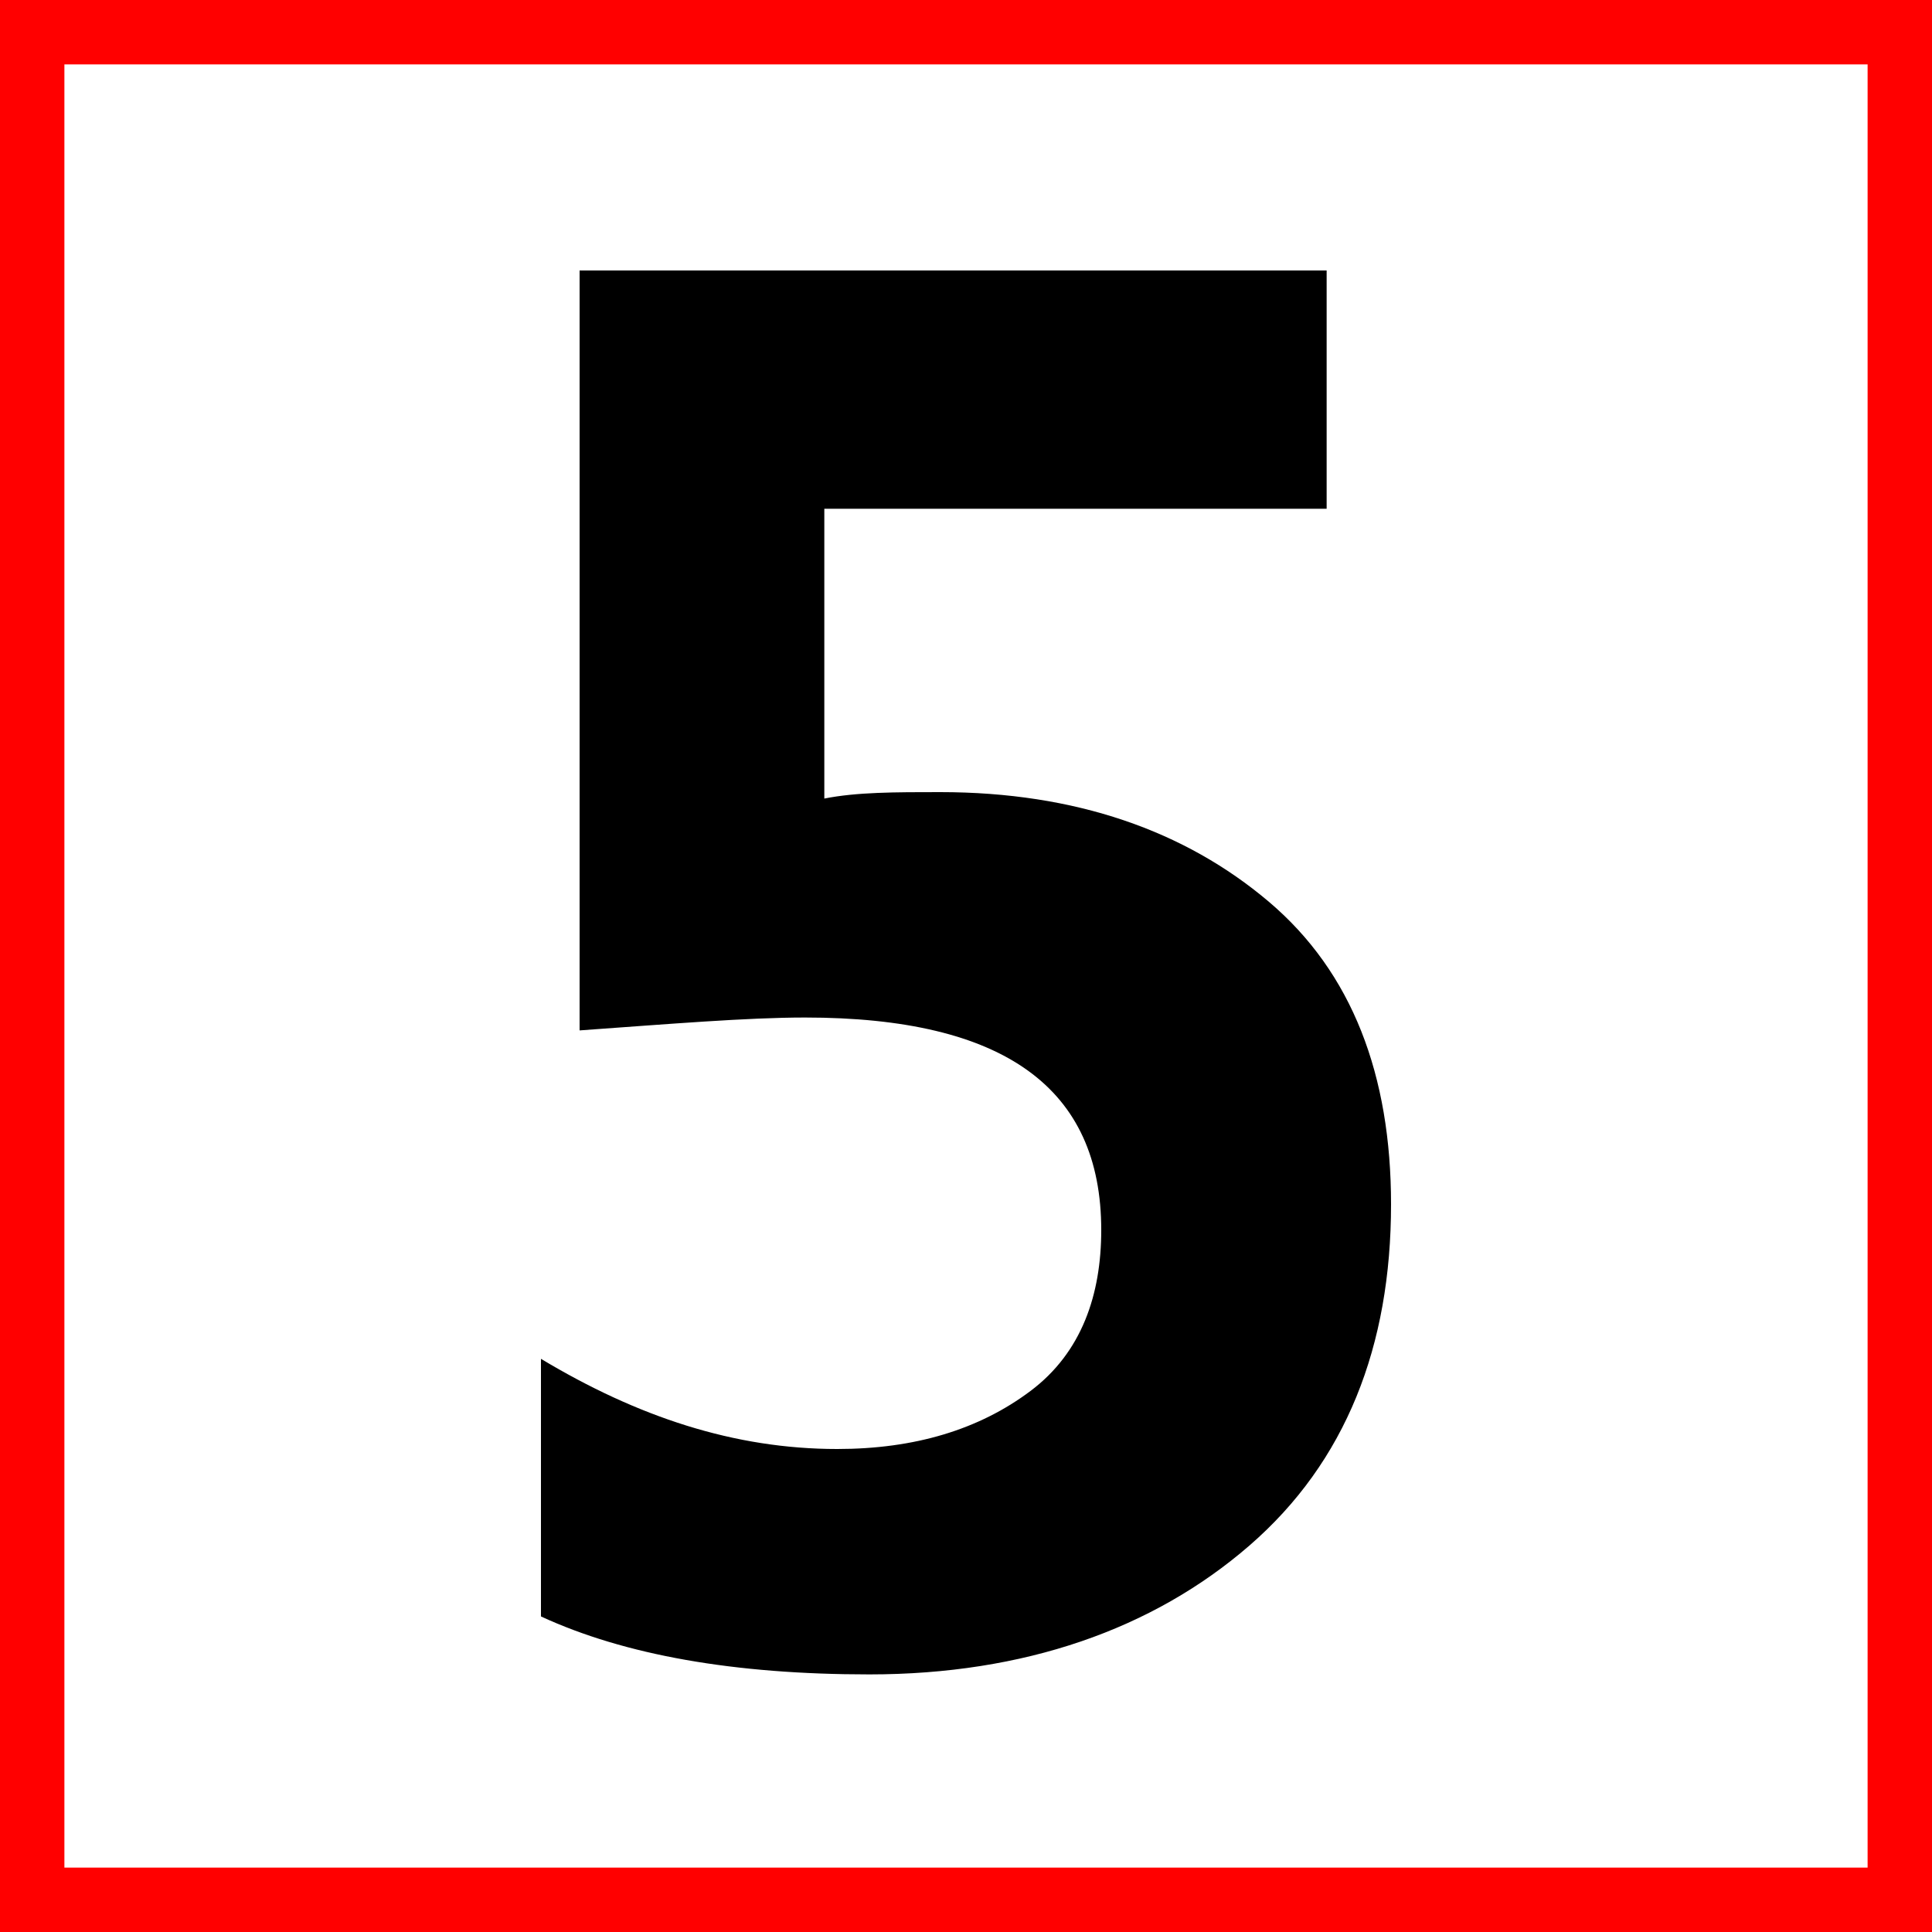 <?xml version="1.0" encoding="utf-8"?>
<!-- Generator: Adobe Illustrator 21.0.0, SVG Export Plug-In . SVG Version: 6.00 Build 0)  -->
<svg version="1.1" id="Layer_1" xmlns="http://www.w3.org/2000/svg" xmlns:xlink="http://www.w3.org/1999/xlink" x="0px" y="0px"
	 width="30px" height="30px" viewBox="0 0 30 30" enable-background="new 0 0 30 30" xml:space="preserve">
<rect x="0" y="0" width="30" height="30" fill="#333333" stroke="none"/>
<g>
	<g>
		<rect x="0.5" y="0.5" fill="#FFFFFF" width="29" height="29"/>
		<path fill="#FF0000" d="M29,1v28H1V1H29 M30,0H0v30h30V0L30,0z"/>
	</g>
	<g>
		<path d="M8.4,21.1c1.5,0.9,3,1.4,4.6,1.4c1.2,0,2.2-0.3,3-0.9c0.8-0.6,1.1-1.5,1.1-2.5c0-2.2-1.5-3.3-4.6-3.3
			c-0.9,0-2.1,0.1-3.5,0.2V4.2h11.6v3.7h-7.8v4.5c0.5-0.1,1.1-0.1,1.8-0.1c2.1,0,3.8,0.6,5.1,1.7c1.3,1.1,1.9,2.7,1.9,4.7
			c0,2.2-0.7,4-2.2,5.3s-3.5,2-5.9,2c-2.1,0-3.8-0.3-5.1-0.9L8.4,21.1L8.4,21.1z"/>
	</g>
</g>
</svg>
